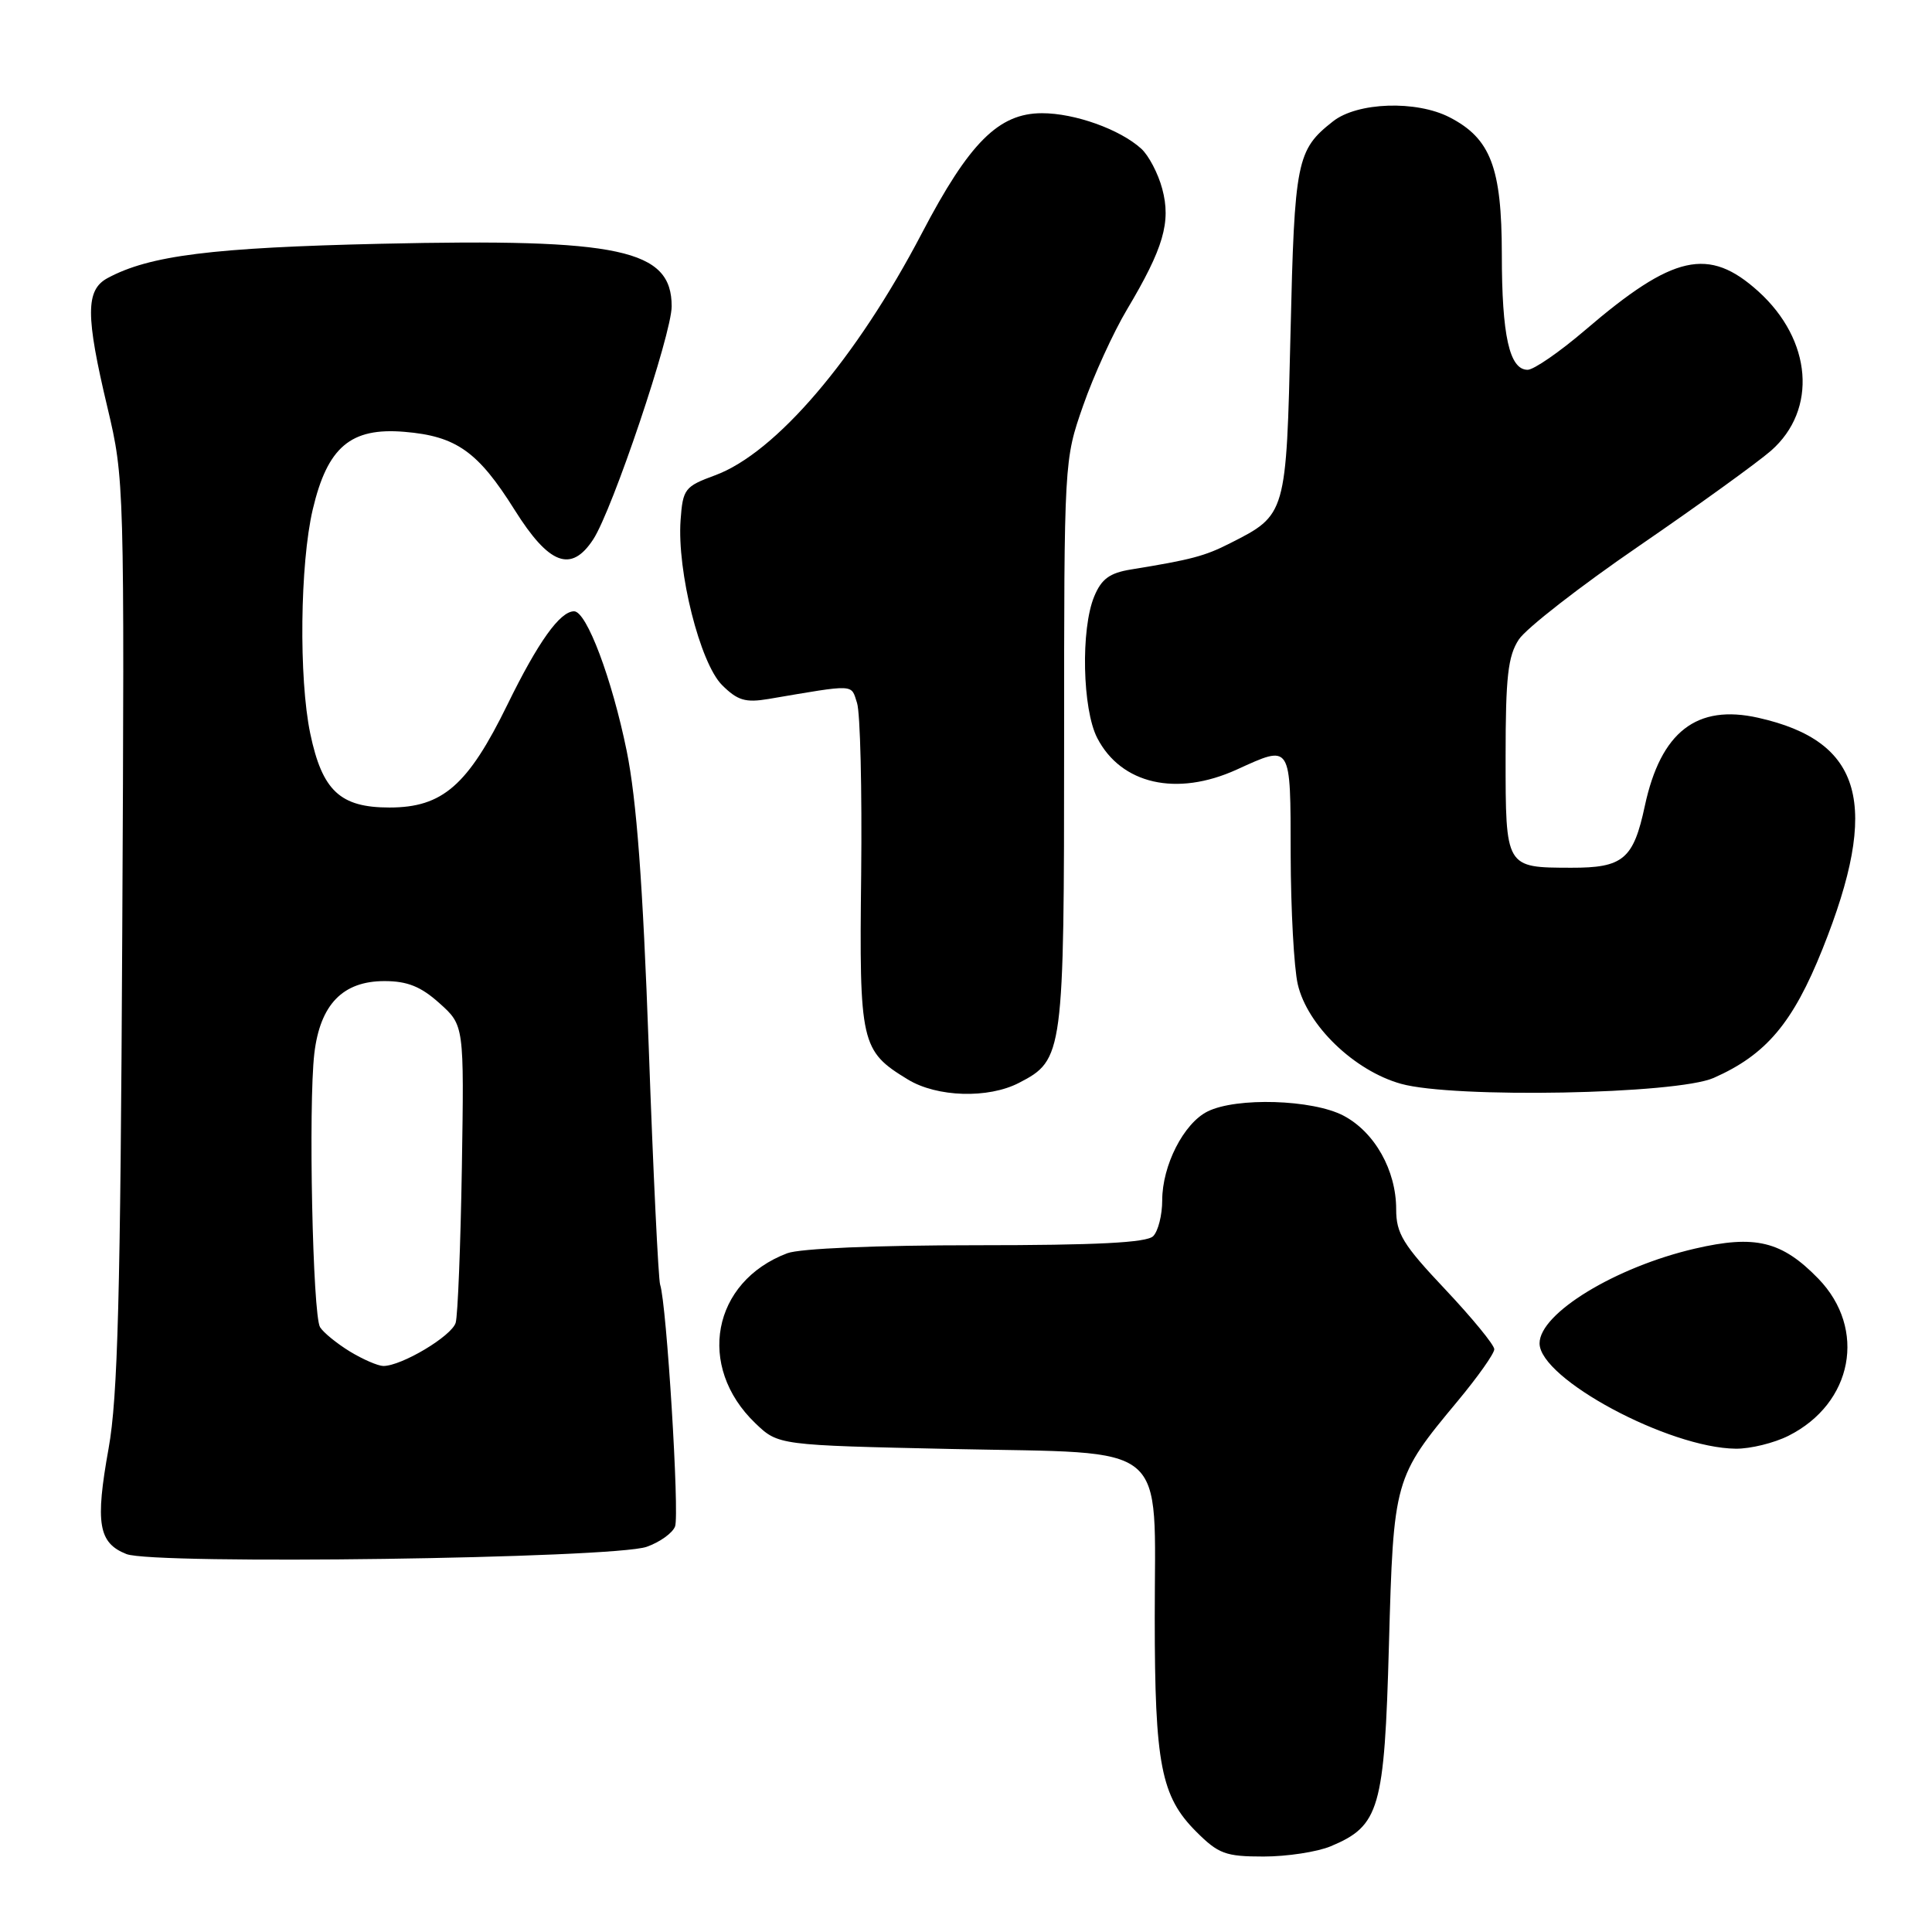 <?xml version="1.0" encoding="UTF-8" standalone="no"?>
<!DOCTYPE svg PUBLIC "-//W3C//DTD SVG 1.1//EN" "http://www.w3.org/Graphics/SVG/1.1/DTD/svg11.dtd" >
<svg xmlns="http://www.w3.org/2000/svg" xmlns:xlink="http://www.w3.org/1999/xlink" version="1.1" viewBox="0 0 256 256">
 <g >
 <path fill="currentColor"
d=" M 176.33 244.64 C 182.80 241.93 183.44 239.73 184.04 218.00 C 184.65 196.02 184.72 195.78 193.14 185.66 C 195.81 182.45 198.00 179.36 198.00 178.78 C 198.00 178.21 195.07 174.64 191.50 170.85 C 185.89 164.91 185.00 163.45 185.00 160.23 C 185.00 155.06 182.15 150.01 178.02 147.83 C 173.92 145.68 163.82 145.37 160.00 147.28 C 156.84 148.86 154.00 154.43 154.00 159.05 C 154.00 161.00 153.46 163.14 152.80 163.80 C 151.94 164.66 145.33 165.00 129.37 165.00 C 116.09 165.00 106.00 165.43 104.32 166.06 C 94.35 169.83 92.24 181.06 100.09 188.59 C 103.13 191.50 103.13 191.50 126.15 192.00 C 155.37 192.63 153.00 190.66 153.01 214.36 C 153.01 233.79 153.84 238.04 158.50 242.70 C 161.45 245.65 162.39 246.00 167.43 246.00 C 170.53 246.00 174.53 245.39 176.33 244.64 Z  M 85.69 204.96 C 87.42 204.35 89.12 203.14 89.45 202.26 C 90.05 200.69 88.33 172.76 87.47 170.22 C 87.24 169.52 86.55 155.35 85.96 138.72 C 85.18 117.04 84.35 105.96 83.04 99.50 C 81.09 89.94 77.73 81.00 76.07 81.00 C 74.20 81.00 71.30 85.06 67.24 93.36 C 62.00 104.07 58.64 107.00 51.60 107.00 C 45.07 107.00 42.70 104.78 41.11 97.20 C 39.58 89.89 39.75 74.71 41.44 67.51 C 43.39 59.23 46.46 56.62 53.59 57.22 C 60.46 57.79 63.34 59.83 68.20 67.58 C 72.75 74.83 75.68 75.94 78.60 71.48 C 81.15 67.60 89.00 44.27 89.00 40.59 C 89.00 33.04 82.22 31.58 50.50 32.30 C 28.08 32.81 19.81 33.85 14.25 36.85 C 11.33 38.43 11.33 41.79 14.25 54.05 C 16.47 63.39 16.50 64.23 16.20 123.50 C 15.96 171.77 15.61 185.15 14.39 191.92 C 12.60 201.86 13.04 204.45 16.75 205.92 C 20.39 207.36 81.24 206.51 85.69 204.96 Z  M 236.98 190.25 C 245.52 185.96 247.39 176.09 240.94 169.43 C 236.10 164.45 232.58 163.59 224.58 165.45 C 214.06 167.89 204.00 174.02 204.00 178.00 C 204.00 182.69 221.10 191.87 230.00 191.96 C 231.93 191.98 235.07 191.21 236.98 190.25 Z  M 135.03 143.48 C 140.91 140.44 141.00 139.76 141.00 98.53 C 141.00 60.96 141.00 60.96 143.52 53.75 C 144.90 49.79 147.52 44.05 149.34 41.00 C 154.17 32.89 155.19 29.41 154.00 25.01 C 153.46 22.98 152.20 20.59 151.22 19.70 C 148.38 17.13 142.42 15.00 138.07 15.00 C 132.33 15.00 128.43 18.90 122.16 30.89 C 113.46 47.52 102.78 60.03 94.75 62.98 C 90.73 64.46 90.48 64.78 90.18 68.93 C 89.70 75.70 92.75 87.84 95.67 90.77 C 97.73 92.82 98.77 93.13 101.82 92.62 C 113.49 90.64 112.74 90.61 113.56 93.14 C 113.99 94.44 114.23 104.65 114.11 115.83 C 113.85 138.32 114.06 139.24 120.30 143.04 C 124.16 145.39 130.95 145.60 135.03 143.48 Z  M 227.07 142.83 C 234.02 139.76 237.57 135.56 241.50 125.73 C 249.16 106.59 246.84 98.22 232.98 95.11 C 224.82 93.27 220.06 96.97 217.95 106.78 C 216.44 113.86 215.07 115.00 208.18 114.98 C 199.46 114.96 199.50 115.03 199.50 100.24 C 199.50 89.70 199.81 86.93 201.25 84.74 C 202.21 83.27 209.39 77.68 217.20 72.33 C 225.01 66.97 232.87 61.29 234.67 59.72 C 240.85 54.29 240.11 45.05 232.99 38.61 C 226.41 32.67 221.74 33.71 210.03 43.75 C 206.65 46.64 203.23 49.00 202.42 49.00 C 200.01 49.00 199.00 44.48 199.00 33.68 C 198.99 22.22 197.52 18.35 192.09 15.55 C 187.68 13.27 179.86 13.53 176.63 16.08 C 171.81 19.87 171.53 21.26 171.00 44.15 C 170.44 68.23 170.45 68.21 163.00 71.98 C 159.64 73.69 157.86 74.16 149.86 75.46 C 147.03 75.92 145.95 76.71 144.99 79.03 C 143.19 83.36 143.42 93.98 145.39 97.79 C 148.56 103.92 155.91 105.59 163.86 101.98 C 171.16 98.66 171.00 98.40 171.02 113.25 C 171.04 120.54 171.46 128.26 171.96 130.42 C 173.22 135.88 179.45 141.88 185.64 143.61 C 192.63 145.56 222.15 145.00 227.07 142.83 Z  M 46.36 179.08 C 44.63 178.02 42.85 176.57 42.41 175.86 C 41.43 174.26 40.85 146.43 41.65 139.59 C 42.42 133.10 45.42 130.00 50.94 130.00 C 53.98 130.00 55.77 130.72 58.23 132.93 C 61.50 135.86 61.50 135.86 61.20 154.68 C 61.03 165.03 60.66 174.30 60.38 175.27 C 59.85 177.04 53.22 181.00 50.79 181.00 C 50.08 180.99 48.09 180.13 46.36 179.08 Z "/>
</g>
</svg>